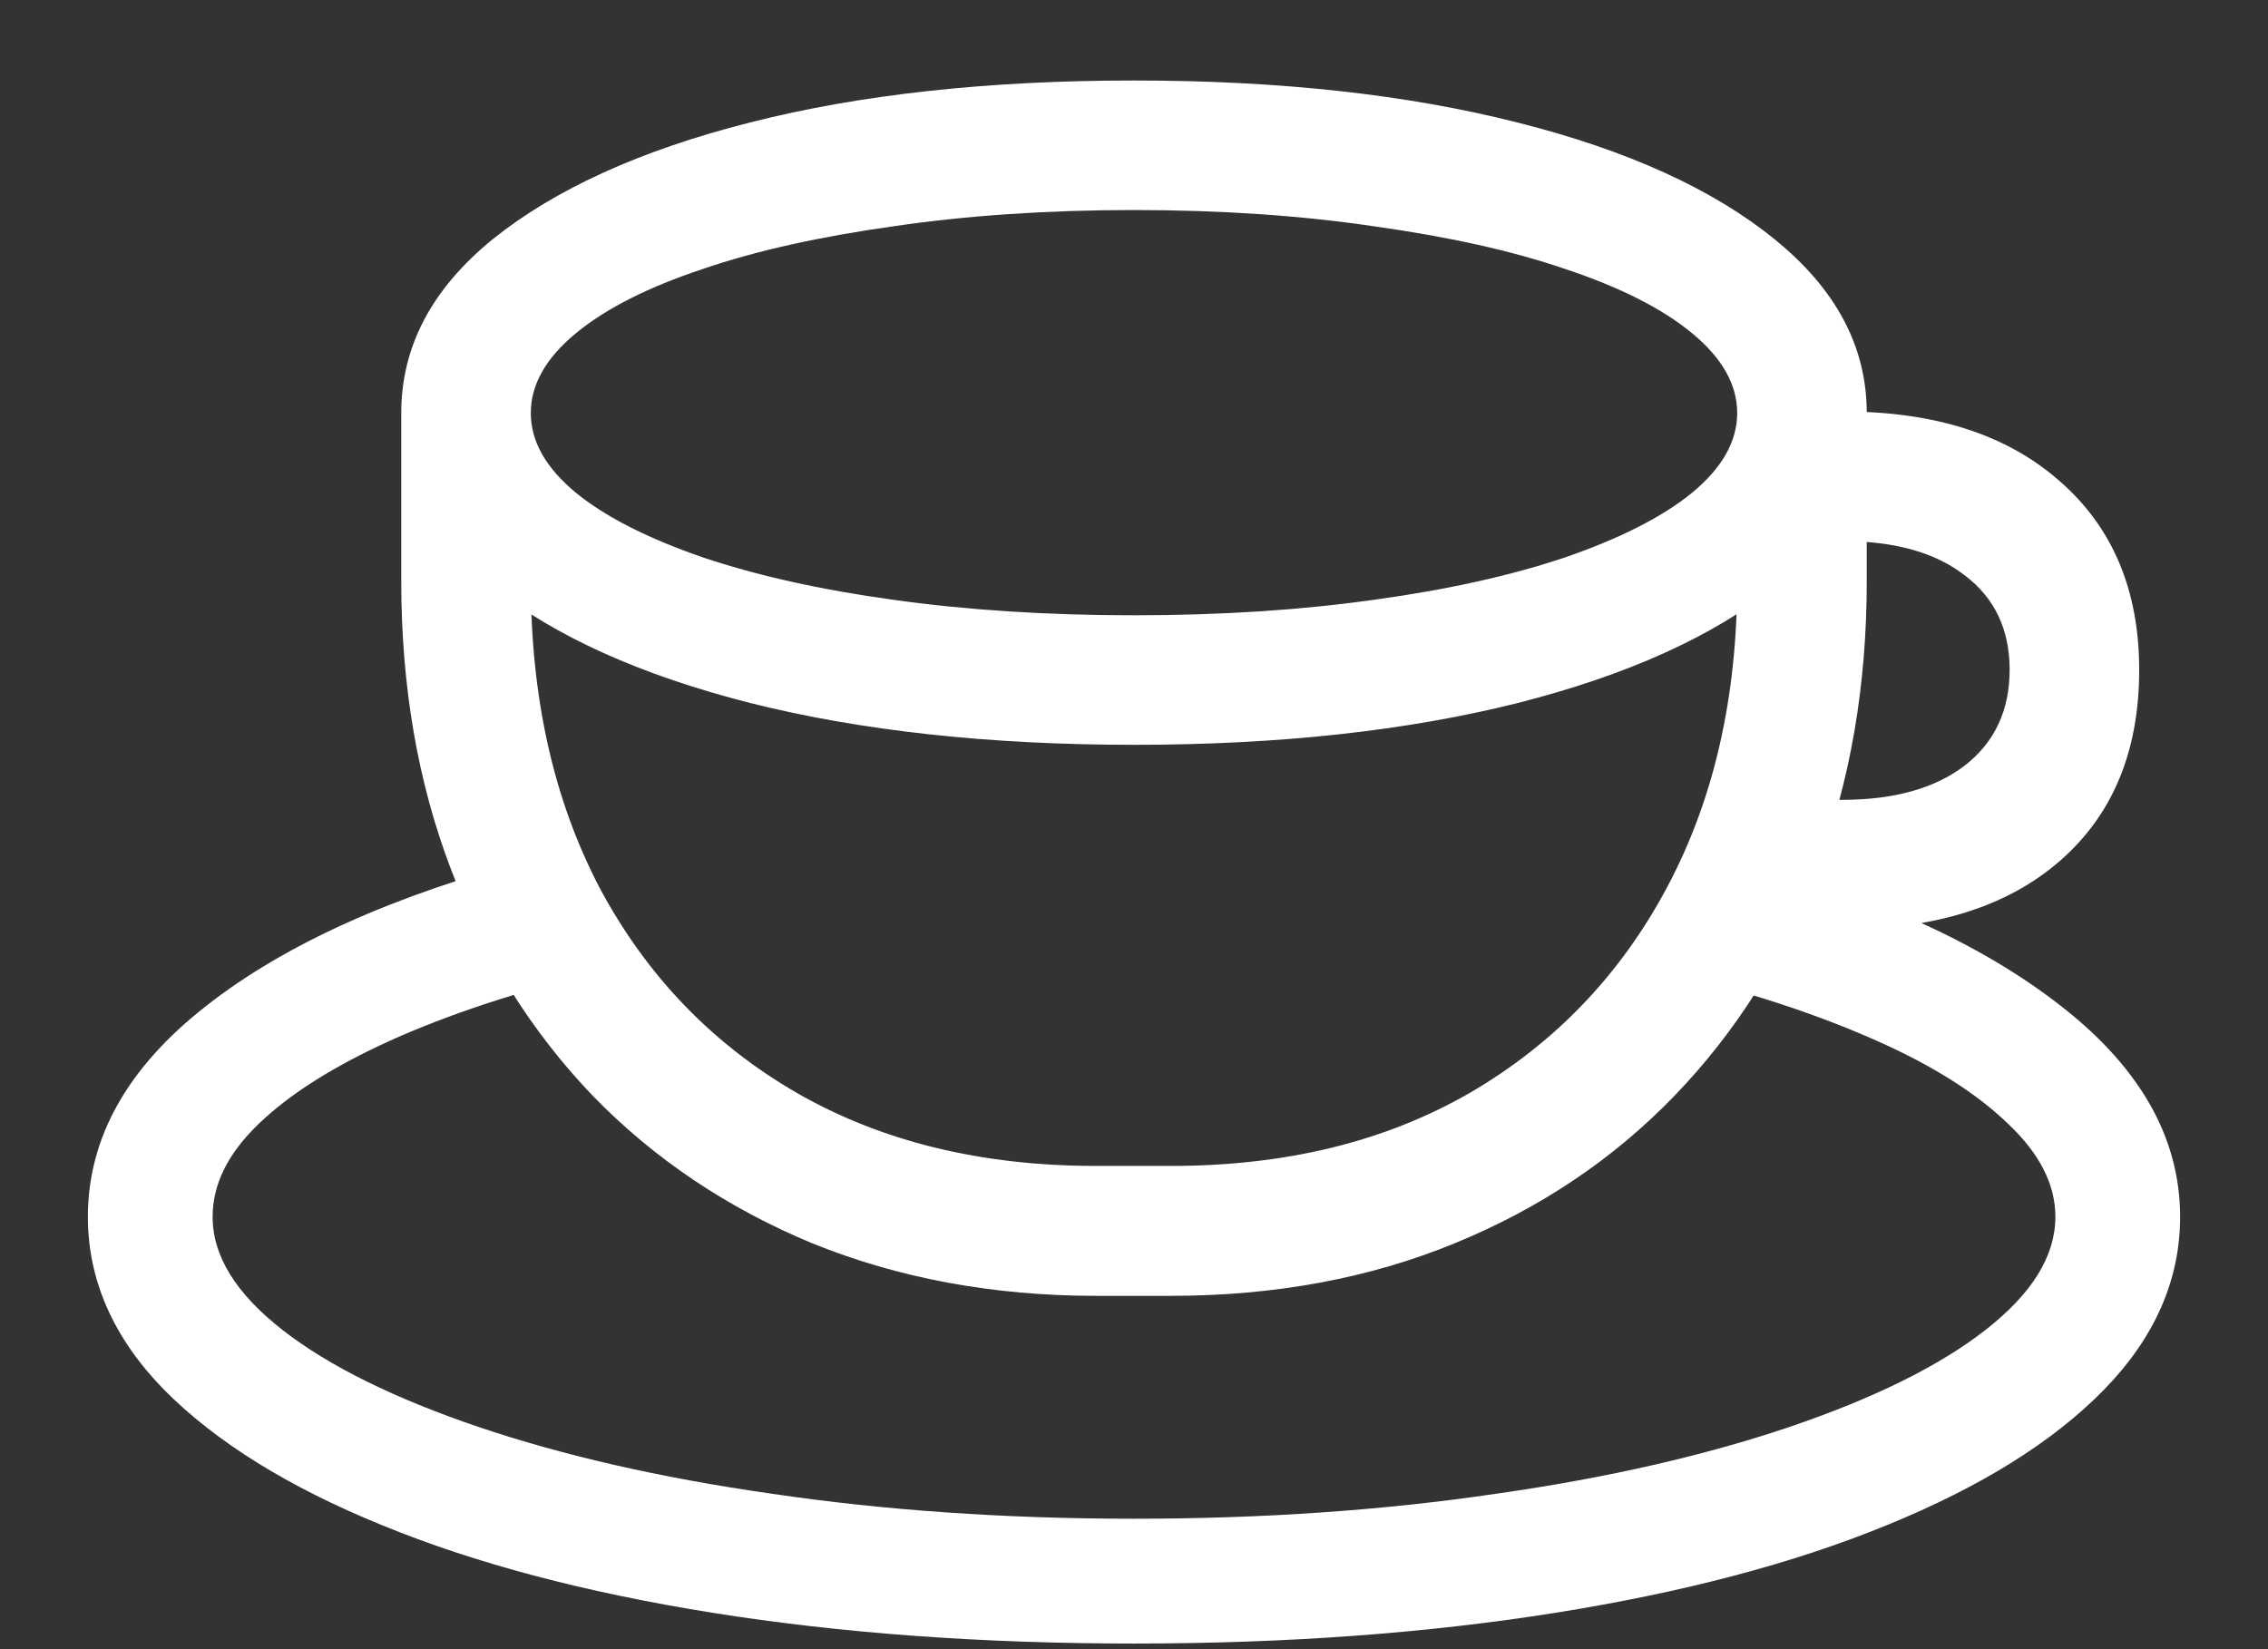 <?xml version="1.0" encoding="UTF-8"?>
<svg xmlns="http://www.w3.org/2000/svg" xmlns:xlink="http://www.w3.org/1999/xlink" width="24" height="17.455" viewBox="0 0 24 17.455" version="1.1">
<rect x="0" y="0" width="24" height="17.455" fill="#333333" stroke="none"/>
<g id="surface1">
<path style=" stroke:none;fill-rule:nonzero;fill:rgb(100%,100%,100%);fill-opacity:1;" d="M 17.617 10.285 C 18.465 10.484 19.195 10.723 19.816 10.996 C 20.434 11.266 20.91 11.566 21.246 11.891 C 21.582 12.207 21.75 12.535 21.75 12.879 C 21.75 13.293 21.504 13.691 21.008 14.078 C 20.516 14.461 19.824 14.801 18.938 15.102 C 18.051 15.402 17.016 15.641 15.836 15.809 C 14.652 15.984 13.375 16.074 12 16.074 C 10.625 16.074 9.348 15.984 8.164 15.809 C 6.984 15.641 5.949 15.402 5.062 15.102 C 4.176 14.801 3.484 14.461 2.992 14.078 C 2.496 13.691 2.25 13.293 2.25 12.879 C 2.25 12.535 2.41 12.211 2.734 11.898 C 3.066 11.578 3.531 11.285 4.133 11.012 C 4.742 10.738 5.461 10.5 6.289 10.297 L 5.641 9.086 C 4.172 9.473 3.016 9.992 2.184 10.645 C 1.348 11.297 0.93 12.043 0.93 12.879 C 0.93 13.547 1.199 14.16 1.738 14.711 C 2.285 15.262 3.051 15.738 4.039 16.141 C 5.027 16.547 6.195 16.855 7.543 17.07 C 8.895 17.285 10.379 17.395 12 17.395 C 13.621 17.395 15.105 17.285 16.457 17.07 C 17.809 16.855 18.98 16.547 19.969 16.141 C 20.957 15.738 21.723 15.262 22.262 14.711 C 22.801 14.16 23.07 13.547 23.07 12.879 C 23.07 12.027 22.629 11.266 21.75 10.602 C 20.875 9.934 19.672 9.406 18.137 9.027 Z M 18.383 4.371 L 18.383 6.152 C 18.383 7.379 18.137 8.461 17.641 9.391 C 17.148 10.316 16.453 11.043 15.555 11.566 C 14.66 12.082 13.609 12.34 12.391 12.34 L 11.598 12.34 C 10.383 12.34 9.328 12.082 8.43 11.566 C 7.535 11.047 6.844 10.328 6.348 9.402 C 5.859 8.469 5.617 7.387 5.617 6.152 L 5.617 4.371 L 4.246 4.371 L 4.246 6.152 C 4.246 7.266 4.422 8.285 4.773 9.203 C 5.125 10.125 5.625 10.922 6.273 11.598 C 6.926 12.27 7.703 12.789 8.598 13.16 C 9.504 13.527 10.504 13.715 11.598 13.715 L 12.391 13.715 C 13.496 13.715 14.496 13.527 15.391 13.16 C 16.297 12.789 17.07 12.27 17.719 11.598 C 18.371 10.922 18.875 10.125 19.227 9.203 C 19.578 8.277 19.754 7.262 19.754 6.152 L 19.754 4.371 Z M 12 7.883 C 13.539 7.883 14.891 7.734 16.059 7.441 C 17.223 7.145 18.129 6.734 18.777 6.215 C 19.43 5.684 19.754 5.07 19.754 4.371 C 19.754 3.672 19.43 3.059 18.777 2.531 C 18.129 2.004 17.223 1.59 16.059 1.297 C 14.891 1 13.539 0.852 12 0.852 C 10.453 0.852 9.098 1 7.934 1.297 C 6.777 1.59 5.871 2.004 5.215 2.531 C 4.566 3.059 4.246 3.672 4.246 4.371 C 4.246 5.07 4.566 5.684 5.215 6.215 C 5.871 6.734 6.777 7.145 7.941 7.441 C 9.109 7.734 10.461 7.883 12 7.883 Z M 12 6.512 C 11.078 6.512 10.23 6.457 9.453 6.348 C 8.68 6.242 8.004 6.09 7.434 5.898 C 6.859 5.699 6.41 5.473 6.094 5.215 C 5.777 4.953 5.617 4.672 5.617 4.371 C 5.617 4.07 5.777 3.789 6.094 3.527 C 6.41 3.266 6.859 3.039 7.434 2.848 C 8.004 2.652 8.68 2.504 9.453 2.395 C 10.23 2.281 11.078 2.223 12 2.223 C 12.922 2.223 13.766 2.281 14.539 2.395 C 15.316 2.504 15.996 2.652 16.566 2.848 C 17.141 3.039 17.59 3.266 17.906 3.527 C 18.223 3.789 18.383 4.07 18.383 4.371 C 18.383 4.672 18.223 4.953 17.906 5.215 C 17.59 5.473 17.141 5.699 16.566 5.898 C 15.996 6.09 15.316 6.242 14.539 6.348 C 13.766 6.457 12.922 6.512 12 6.512 Z M 18.801 9.836 L 19.5 9.836 C 20.477 9.836 21.246 9.594 21.801 9.109 C 22.359 8.621 22.637 7.949 22.637 7.09 C 22.637 6.246 22.355 5.578 21.793 5.09 C 21.234 4.598 20.473 4.355 19.5 4.355 L 18.93 4.355 L 18.93 5.727 L 19.5 5.727 C 20.051 5.727 20.484 5.848 20.797 6.094 C 21.109 6.332 21.266 6.664 21.266 7.09 C 21.266 7.516 21.109 7.852 20.797 8.098 C 20.484 8.34 20.051 8.465 19.5 8.465 L 18.801 8.465 Z M 18.801 9.836 "/>
</g>
</svg>
